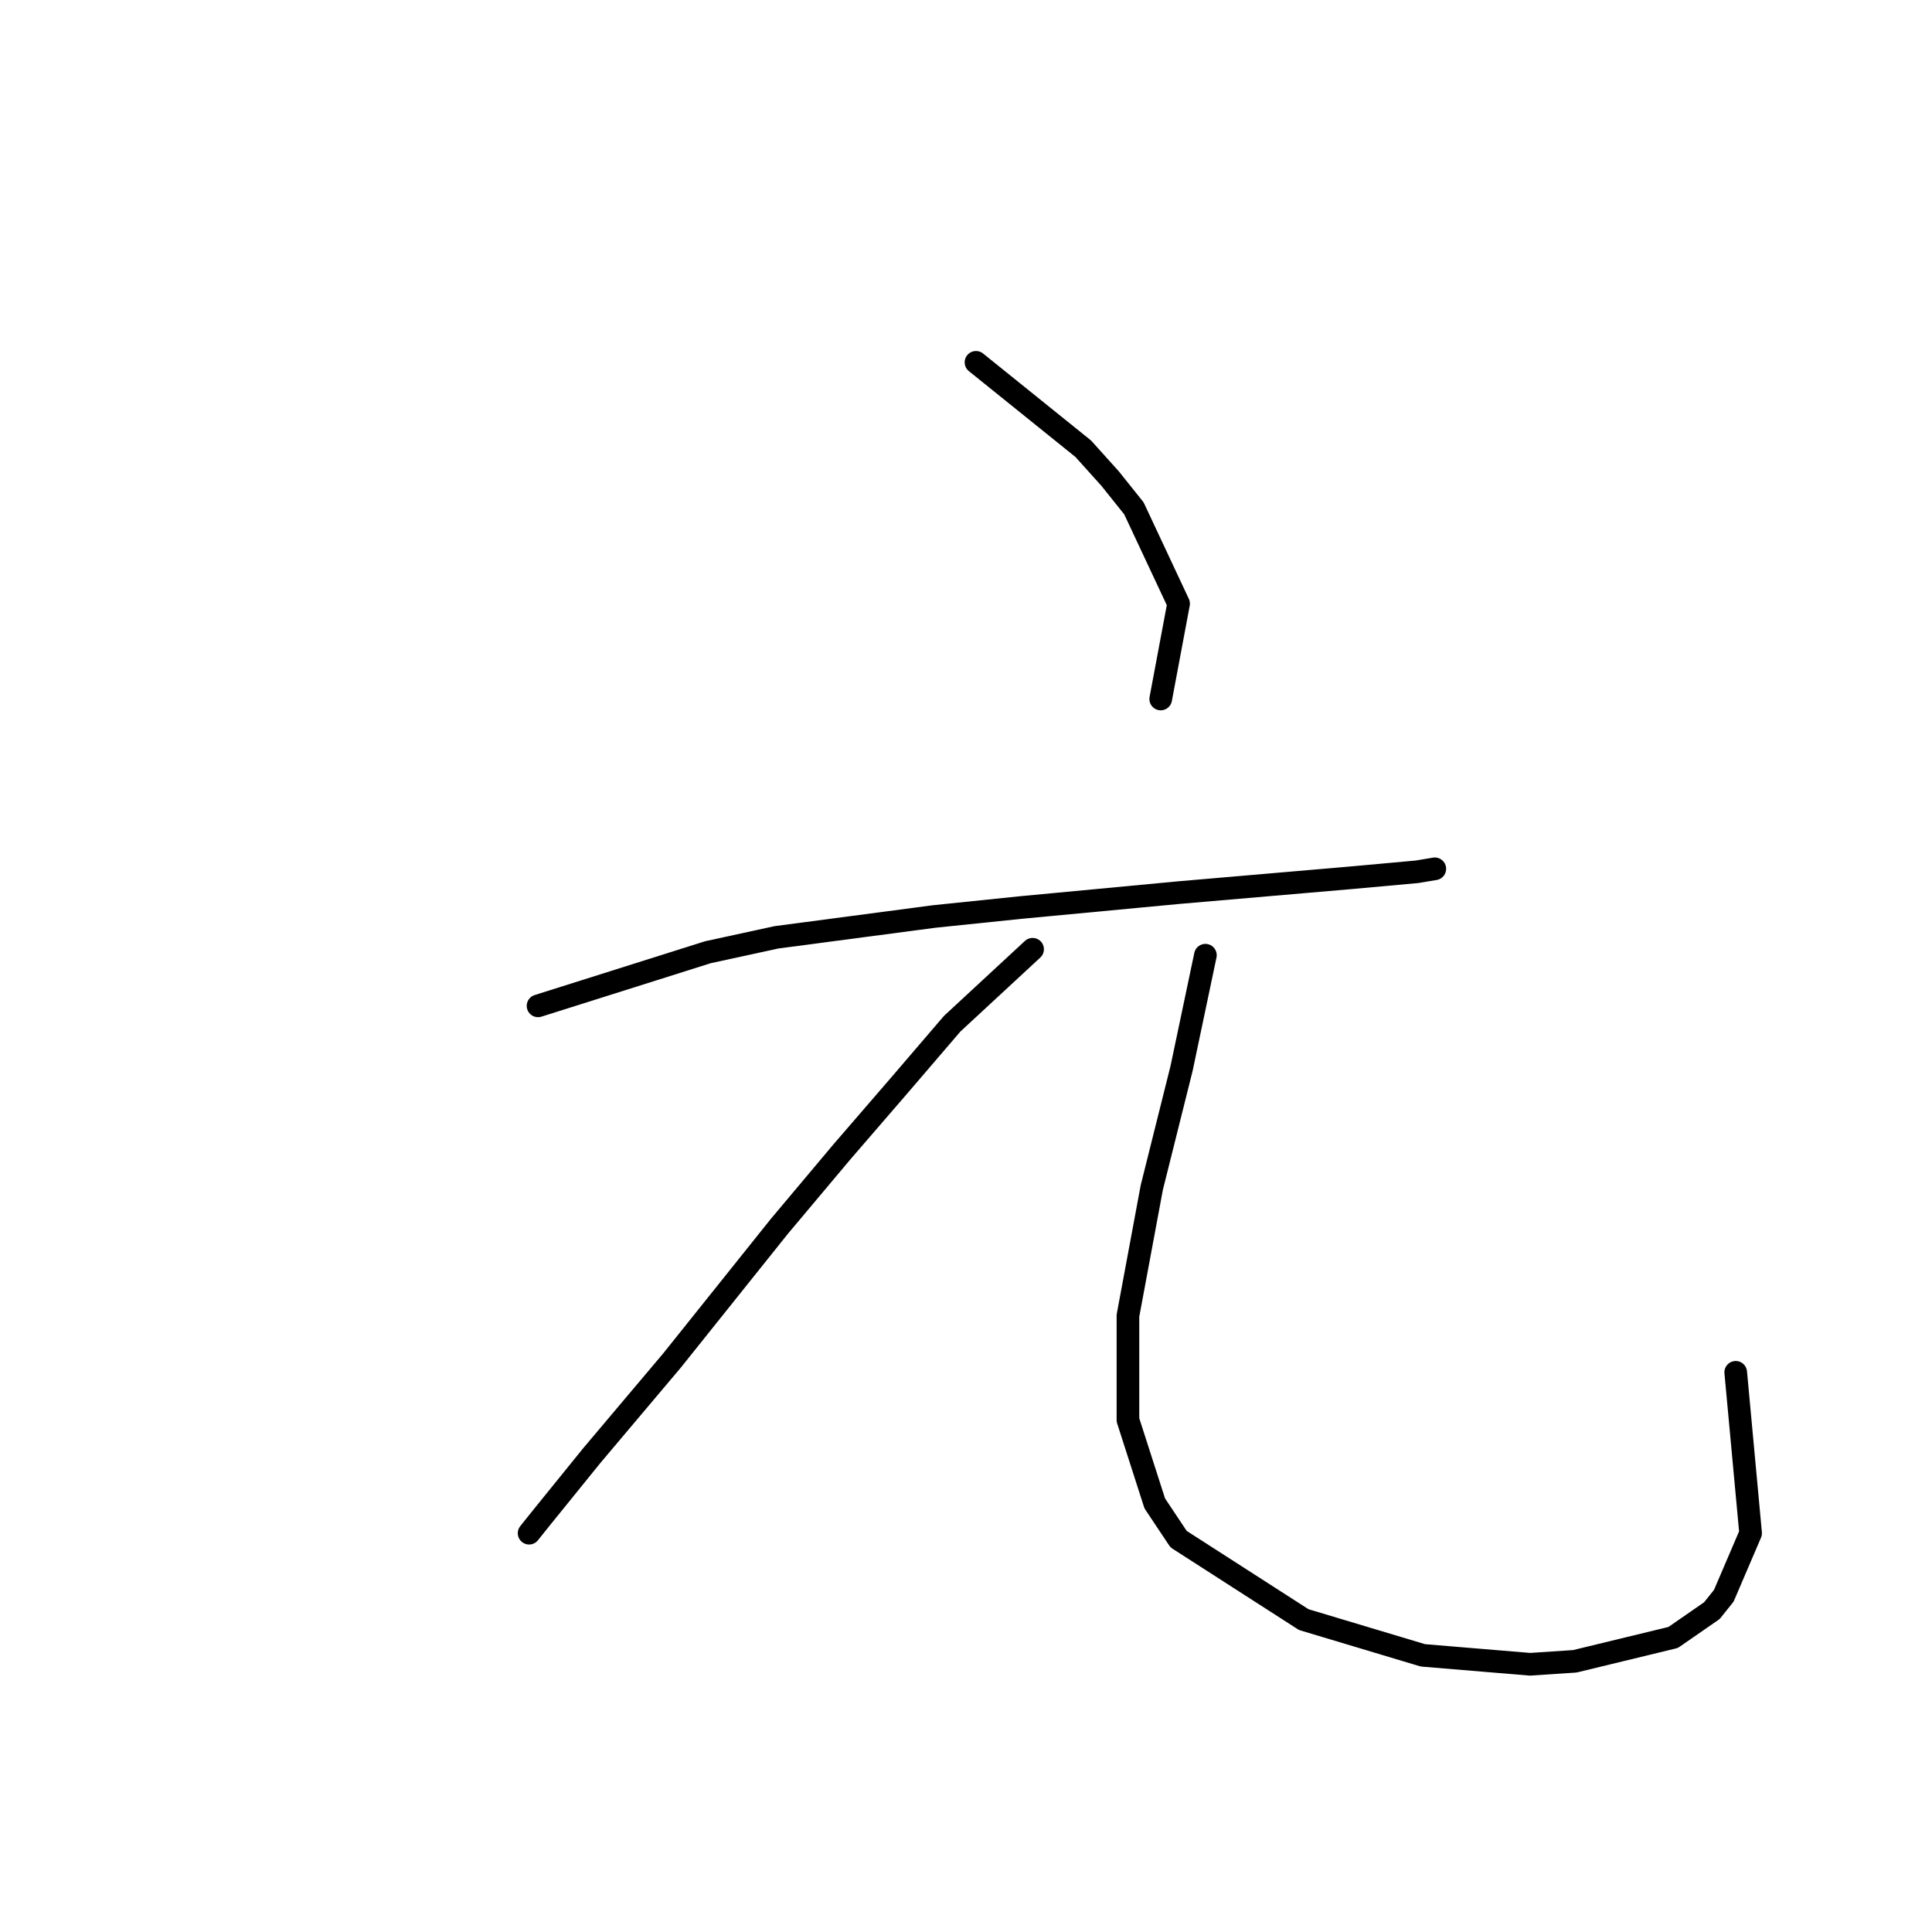 <?xml version="1.0" standalone="no"?>
    <svg width="256" height="256" xmlns="http://www.w3.org/2000/svg" version="1.1">
    <polyline stroke="black" stroke-width="3" stroke-linecap="round" fill="transparent" stroke-linejoin="round" points="129.325 48.011 143.536 59.459 147.089 63.407 150.248 67.355 156.169 79.987 153.801 92.62 153.801 92.62 " />
        <polyline stroke="black" stroke-width="3" stroke-linecap="round" fill="transparent" stroke-linejoin="round" points="71.293 133.282 93.795 126.176 102.875 124.202 123.798 121.438 135.246 120.254 156.169 118.28 179.066 116.306 187.751 115.517 190.12 115.122 190.12 115.122 " />
        <polyline stroke="black" stroke-width="3" stroke-linecap="round" fill="transparent" stroke-linejoin="round" points="136.825 125.781 126.167 135.65 119.061 143.94 111.56 152.625 103.27 162.495 89.058 180.259 78.399 192.892 71.688 201.182 70.109 203.156 70.109 203.156 " />
        <polyline stroke="black" stroke-width="3" stroke-linecap="round" fill="transparent" stroke-linejoin="round" points="159.722 126.57 156.564 141.572 152.616 157.363 149.458 174.338 149.458 188.155 153.011 199.209 156.169 203.946 172.75 214.605 188.541 219.342 202.752 220.526 208.674 220.131 221.701 216.973 226.833 213.42 228.413 211.446 231.965 203.156 229.992 181.839 229.992 181.839 " />
        </svg>